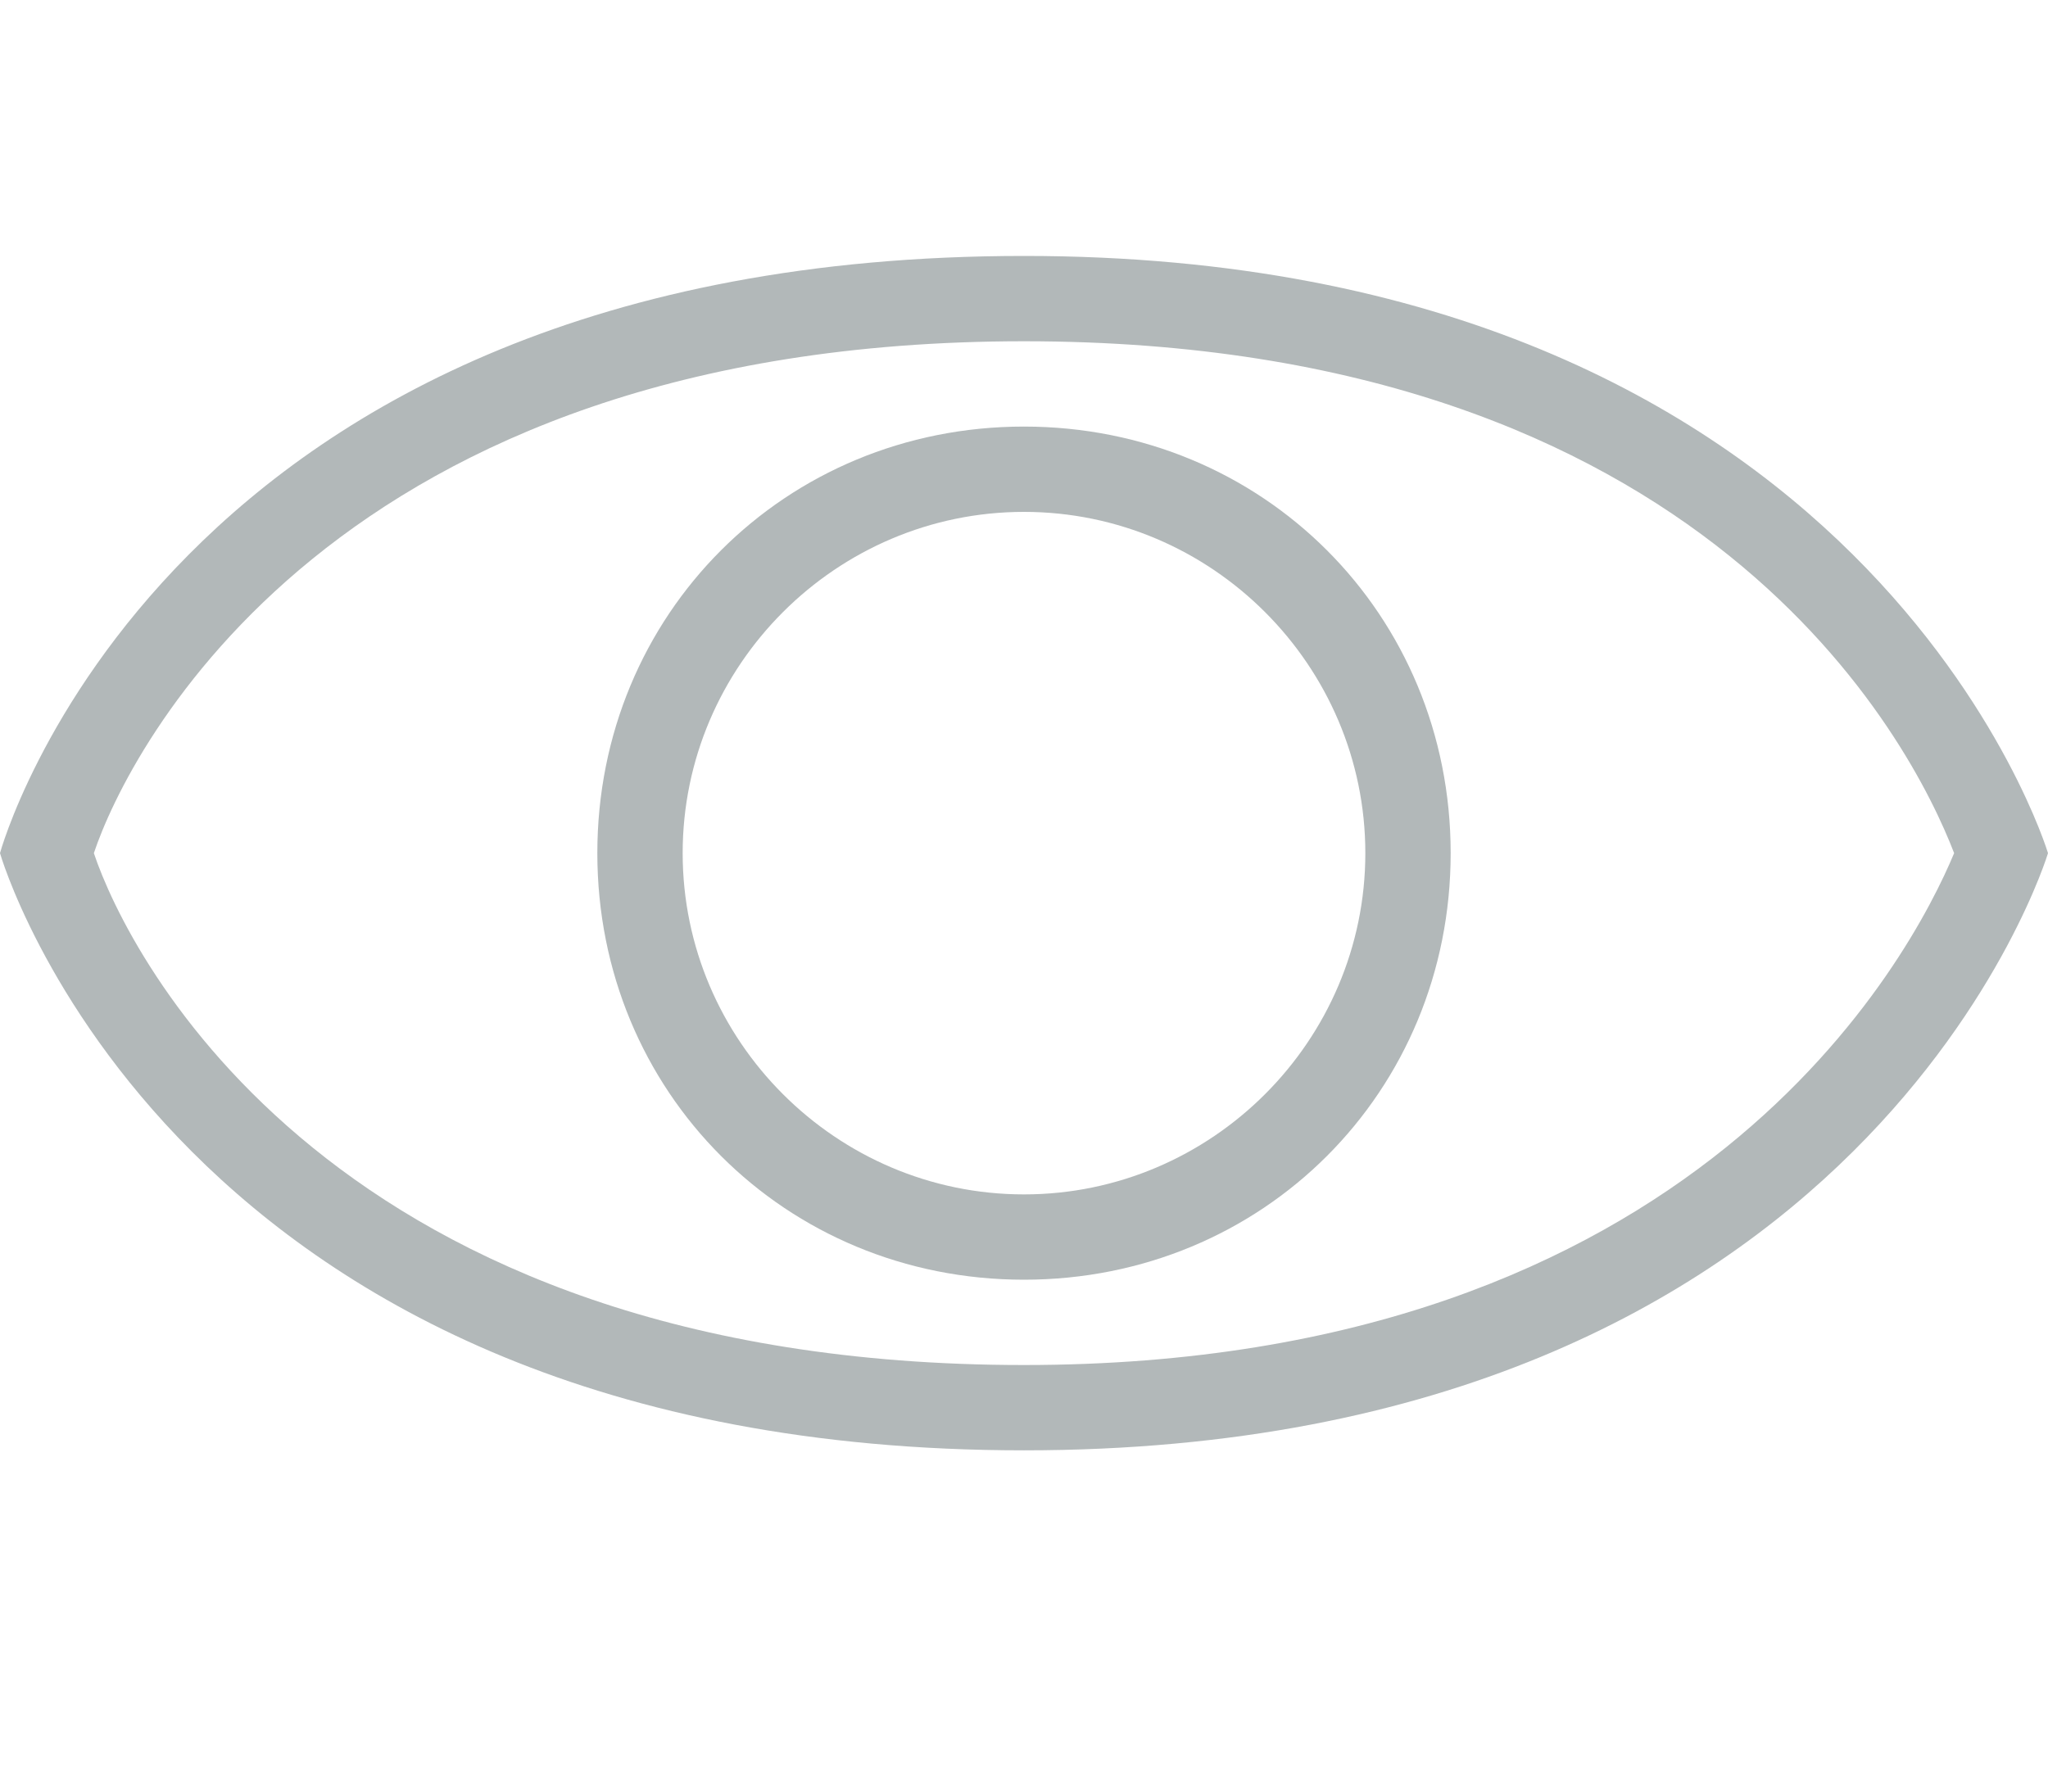 <svg width="24" height="21" viewBox="0 -3 24 21" 
	xmlns="http://www.w3.org/2000/svg">
	<g fill="#b2b8b9">
		<path d="M12 1c8 0 10.4 4.7 10.9 6-.5 1.2-3 6-10.9 6C3.9 13 1.5 8.2 1.1 7 1.5 5.8 3.9 1 12 1zm0-1C1.9 0 0 7 0 7s2 7 12 7c9.9 0 12-7 12-7s-2.1-7-12-7z" />
		<path d="M12 3c2.2 0 4 1.8 4 4s-1.8 4-4 4-4-1.8-4-4 1.8-4 4-4zm0-1C9.2 2 7 4.2 7 7s2.2 5 5 5 5-2.2 5-5-2.2-5-5-5z" />
	</g>
</svg>